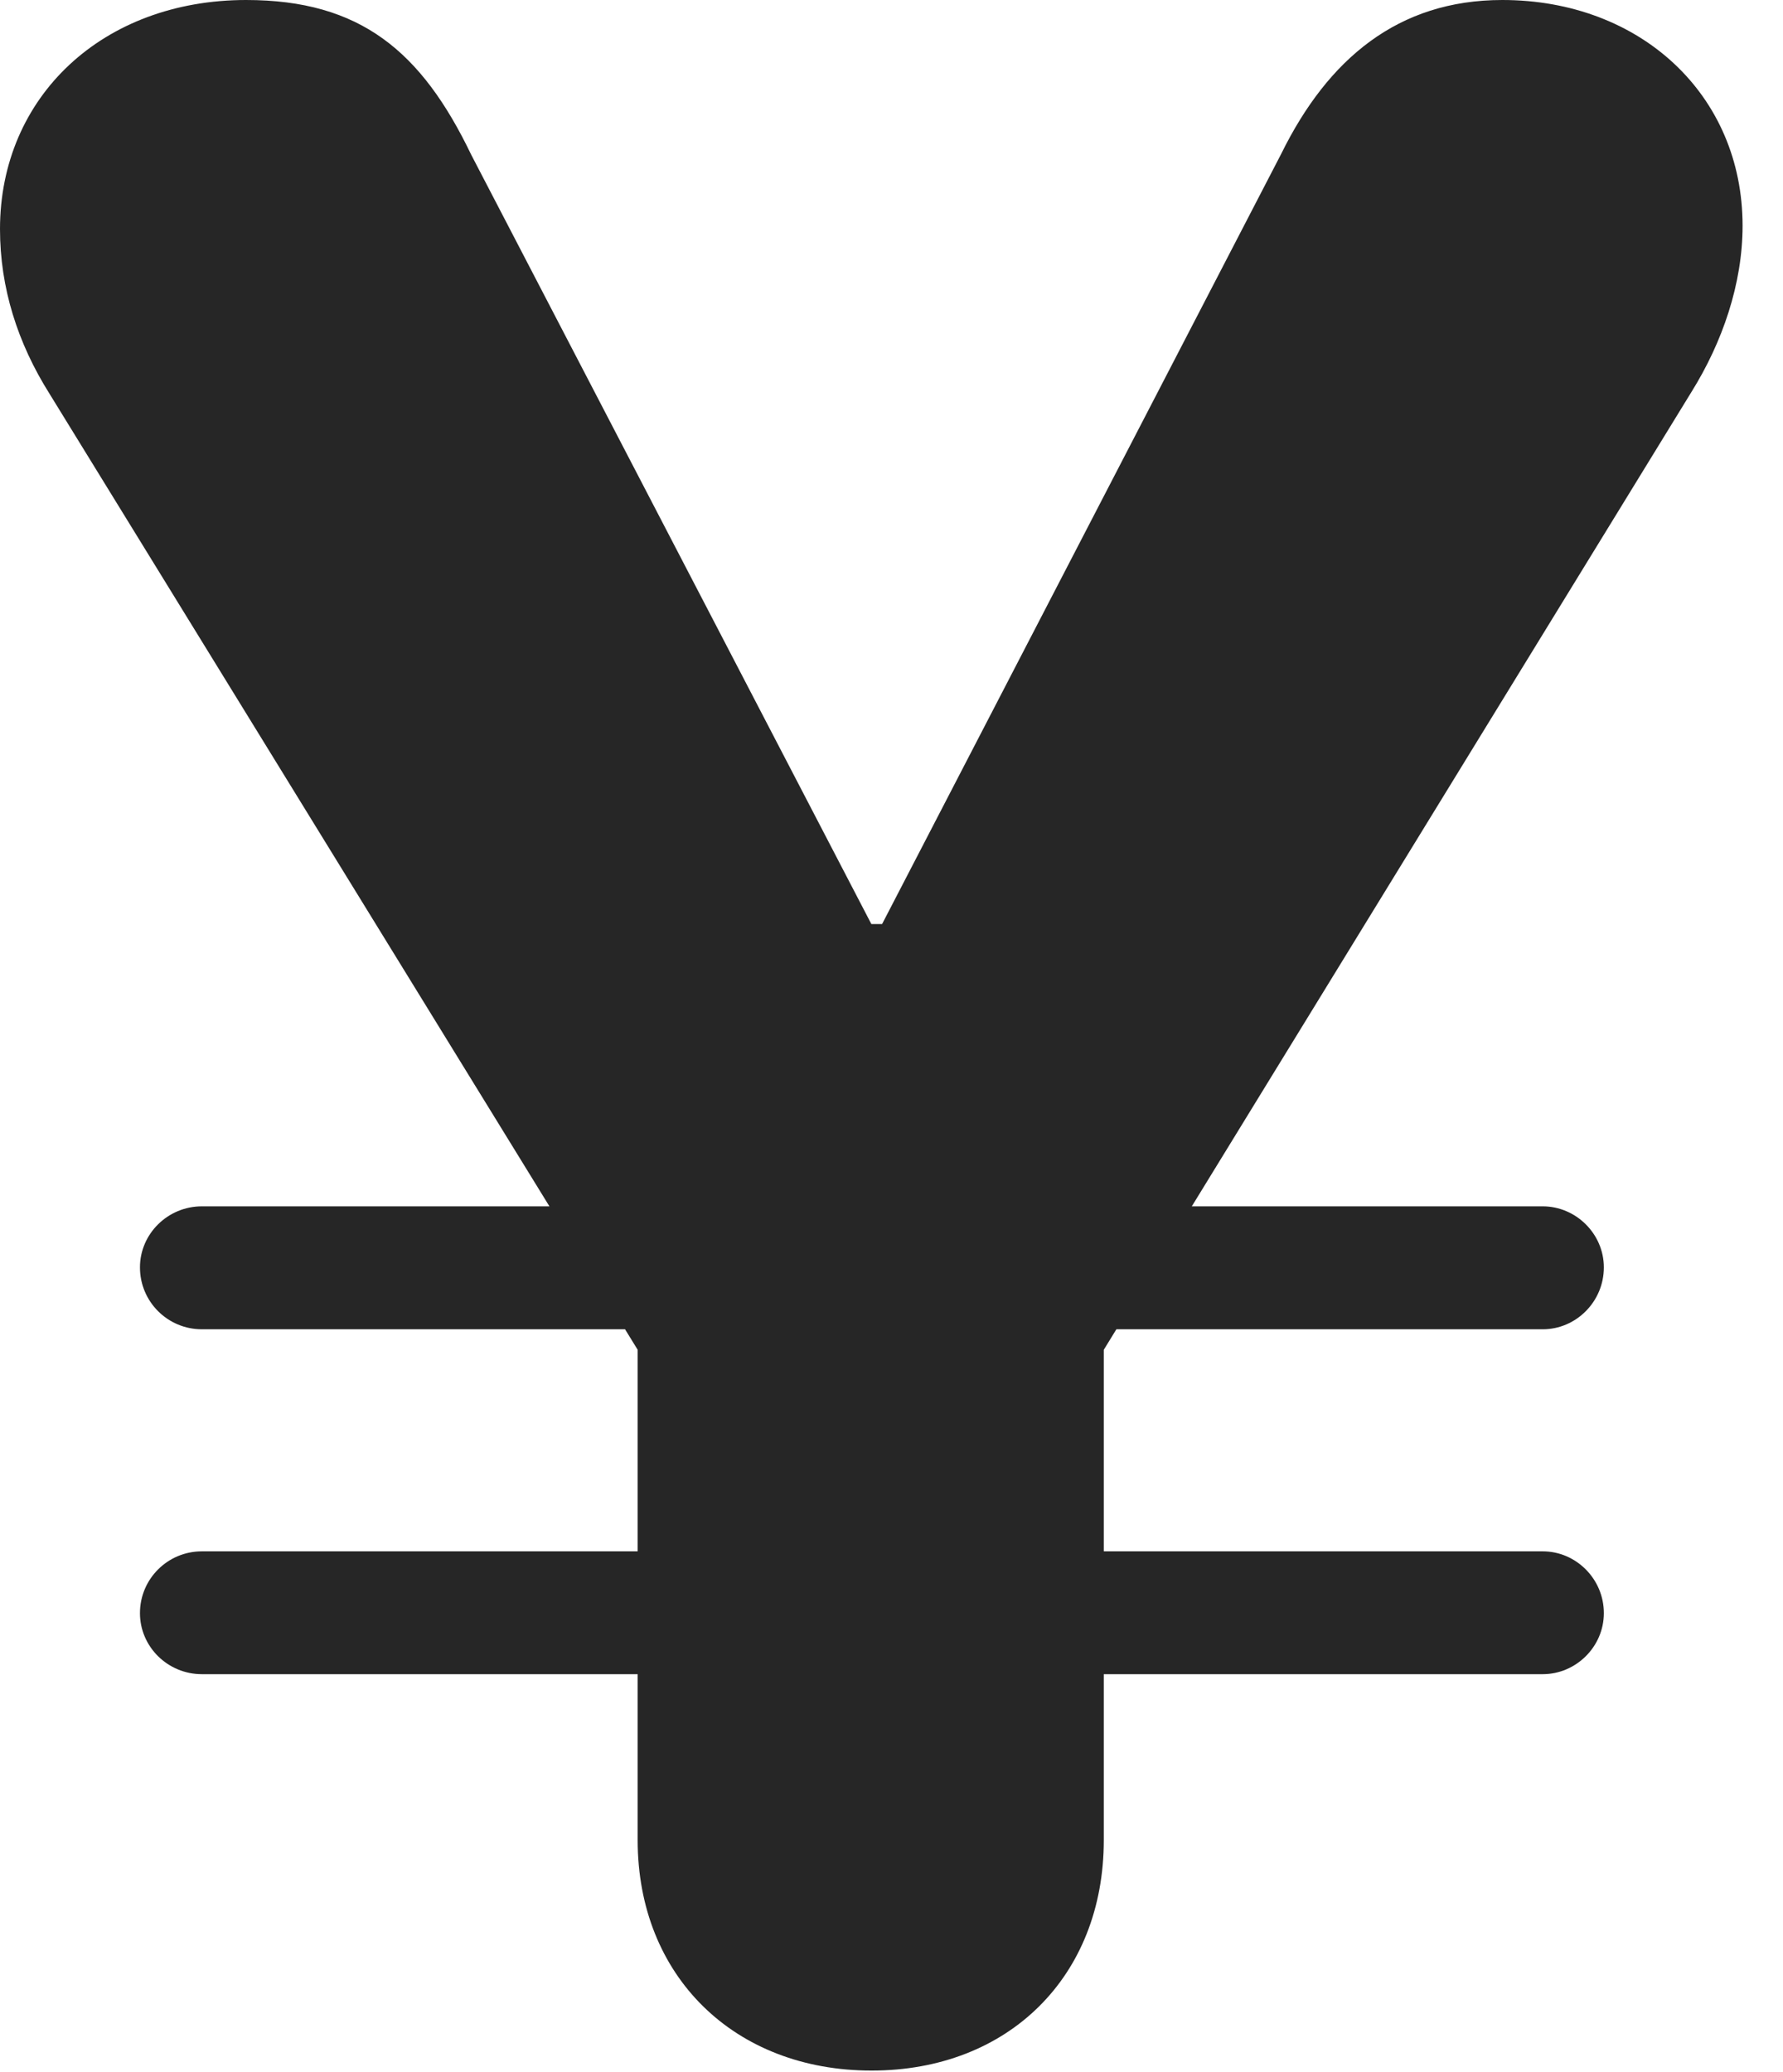 <?xml version="1.0" encoding="UTF-8"?>
<!--Generator: Apple Native CoreSVG 326-->
<!DOCTYPE svg PUBLIC "-//W3C//DTD SVG 1.1//EN" "http://www.w3.org/Graphics/SVG/1.1/DTD/svg11.dtd">
<svg version="1.1" xmlns="http://www.w3.org/2000/svg" xmlns:xlink="http://www.w3.org/1999/xlink"
       viewBox="0 0 15.924 18.501">
       <g>
              <rect height="18.501" opacity="0" width="15.924" x="0" y="0" />
              <path d="M7.784 18.491C9.009 18.491 9.858 17.648 9.858 16.433L9.858 12.054L15.106 3.501C15.383 3.057 15.563 2.534 15.563 2.016C15.563 0.847 14.651 0 13.417 0C12.486 0 11.86 0.526 11.443 1.373L7.878 8.252L7.782 8.252L4.209 1.383C3.765 0.459 3.219 0 2.198 0C0.919 0 0 0.862 0 2.046C0 2.571 0.158 3.065 0.442 3.516L5.695 12.054L5.695 16.433C5.695 17.648 6.559 18.491 7.784 18.491ZM1.25 11.318C1.25 11.625 1.498 11.871 1.803 11.871L13.778 11.871C14.075 11.871 14.324 11.625 14.324 11.318C14.324 11.019 14.075 10.773 13.778 10.773L1.803 10.773C1.498 10.773 1.25 11.019 1.25 11.318ZM1.25 14.406C1.25 14.706 1.498 14.951 1.803 14.951L13.778 14.951C14.075 14.951 14.324 14.706 14.324 14.406C14.324 14.1 14.075 13.854 13.778 13.854L1.803 13.854C1.498 13.854 1.25 14.1 1.25 14.406Z"
                     fill="currentColor" fill-opacity="0.85" />
       </g>
</svg>